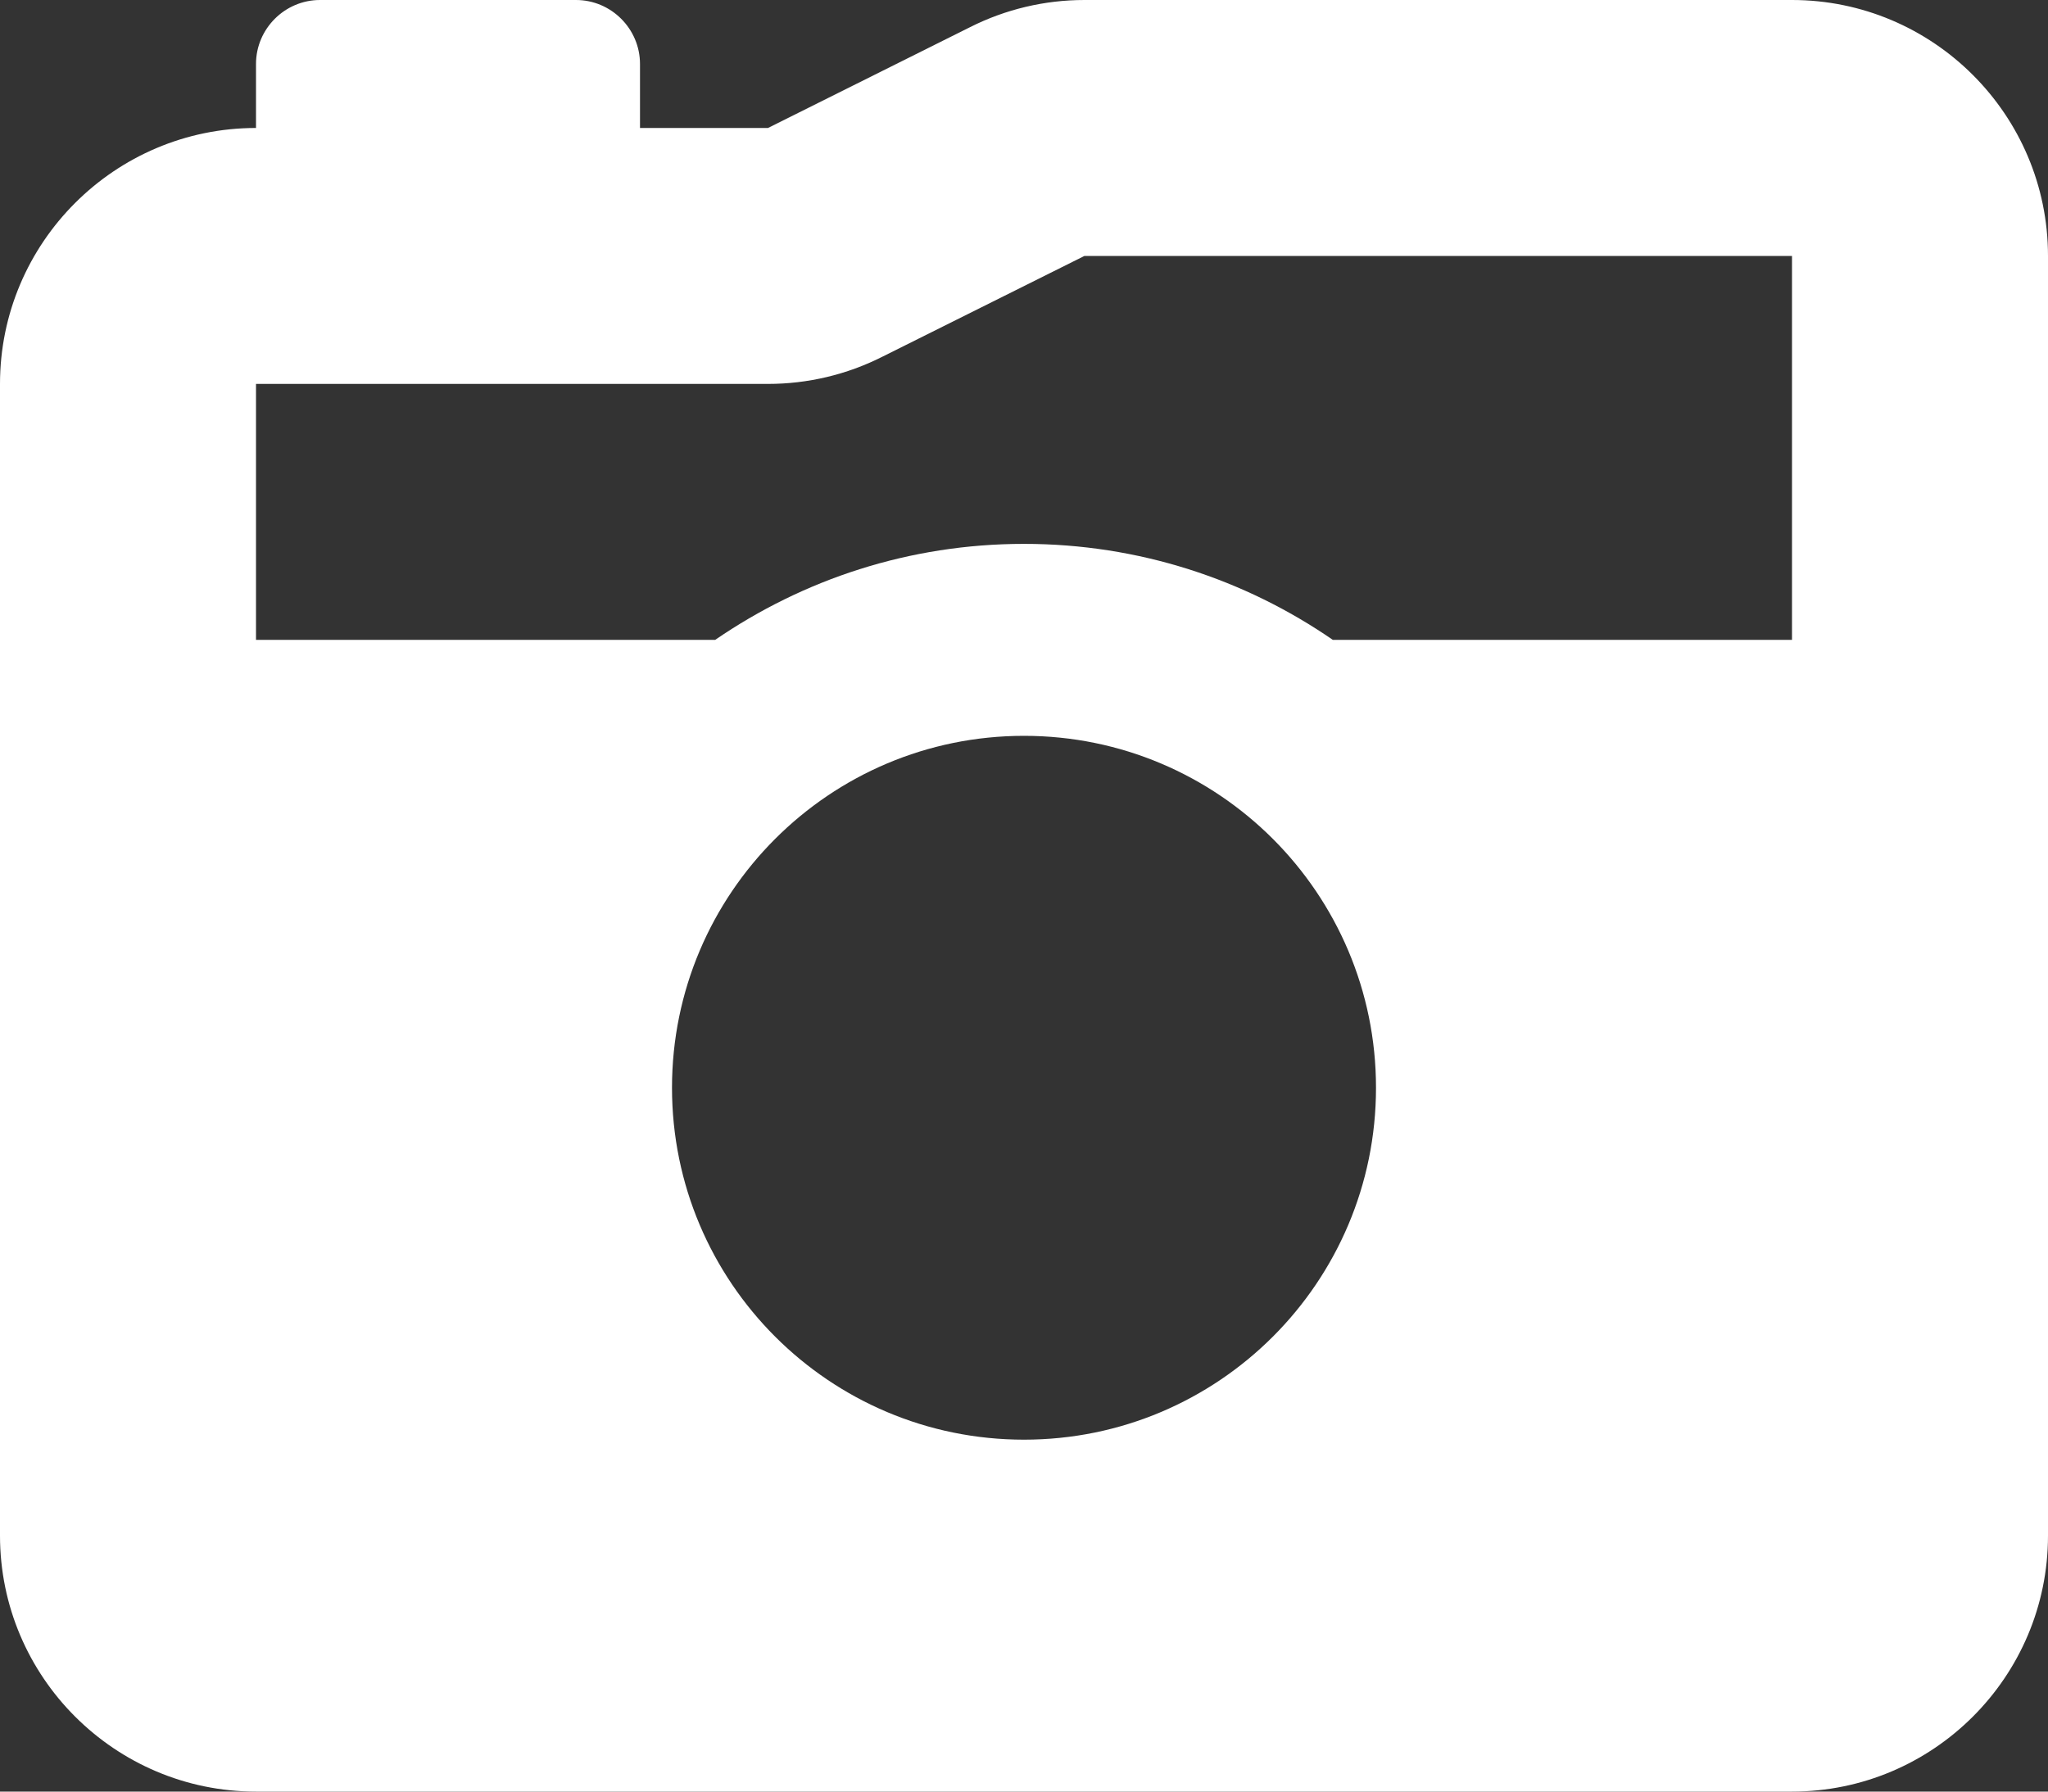 <svg width="32" height="28" viewBox="0 0 32 28" fill="none" xmlns="http://www.w3.org/2000/svg">
<rect x="0" y="0" width="32" height="28" fill="#333333" stroke="none"/>
<path d="M13.787 5.575L16.944 4H28V10H20.825C19.456 9.056 17.794 8.5 16 8.5C14.206 8.5 12.55 9.056 11.175 10H4V6H12C12.619 6 13.231 5.856 13.787 5.575ZM0 6V24C0 26.206 1.794 28 4 28H28C30.206 28 32 26.206 32 24V4C32 1.794 30.206 0 28 0H16.944C16.325 0 15.713 0.144 15.156 0.425L12 2H10V1C10 0.45 9.55 0 9 0H5C4.45 0 4 0.45 4 1V2C1.794 2 0 3.794 0 6ZM21.5 17C21.5 20.038 19.038 22.5 16 22.5C12.963 22.5 10.5 20.038 10.5 17C10.5 13.963 12.963 11.5 16 11.5C19.038 11.5 21.5 13.963 21.5 17Z" fill="white"/>
</svg>
